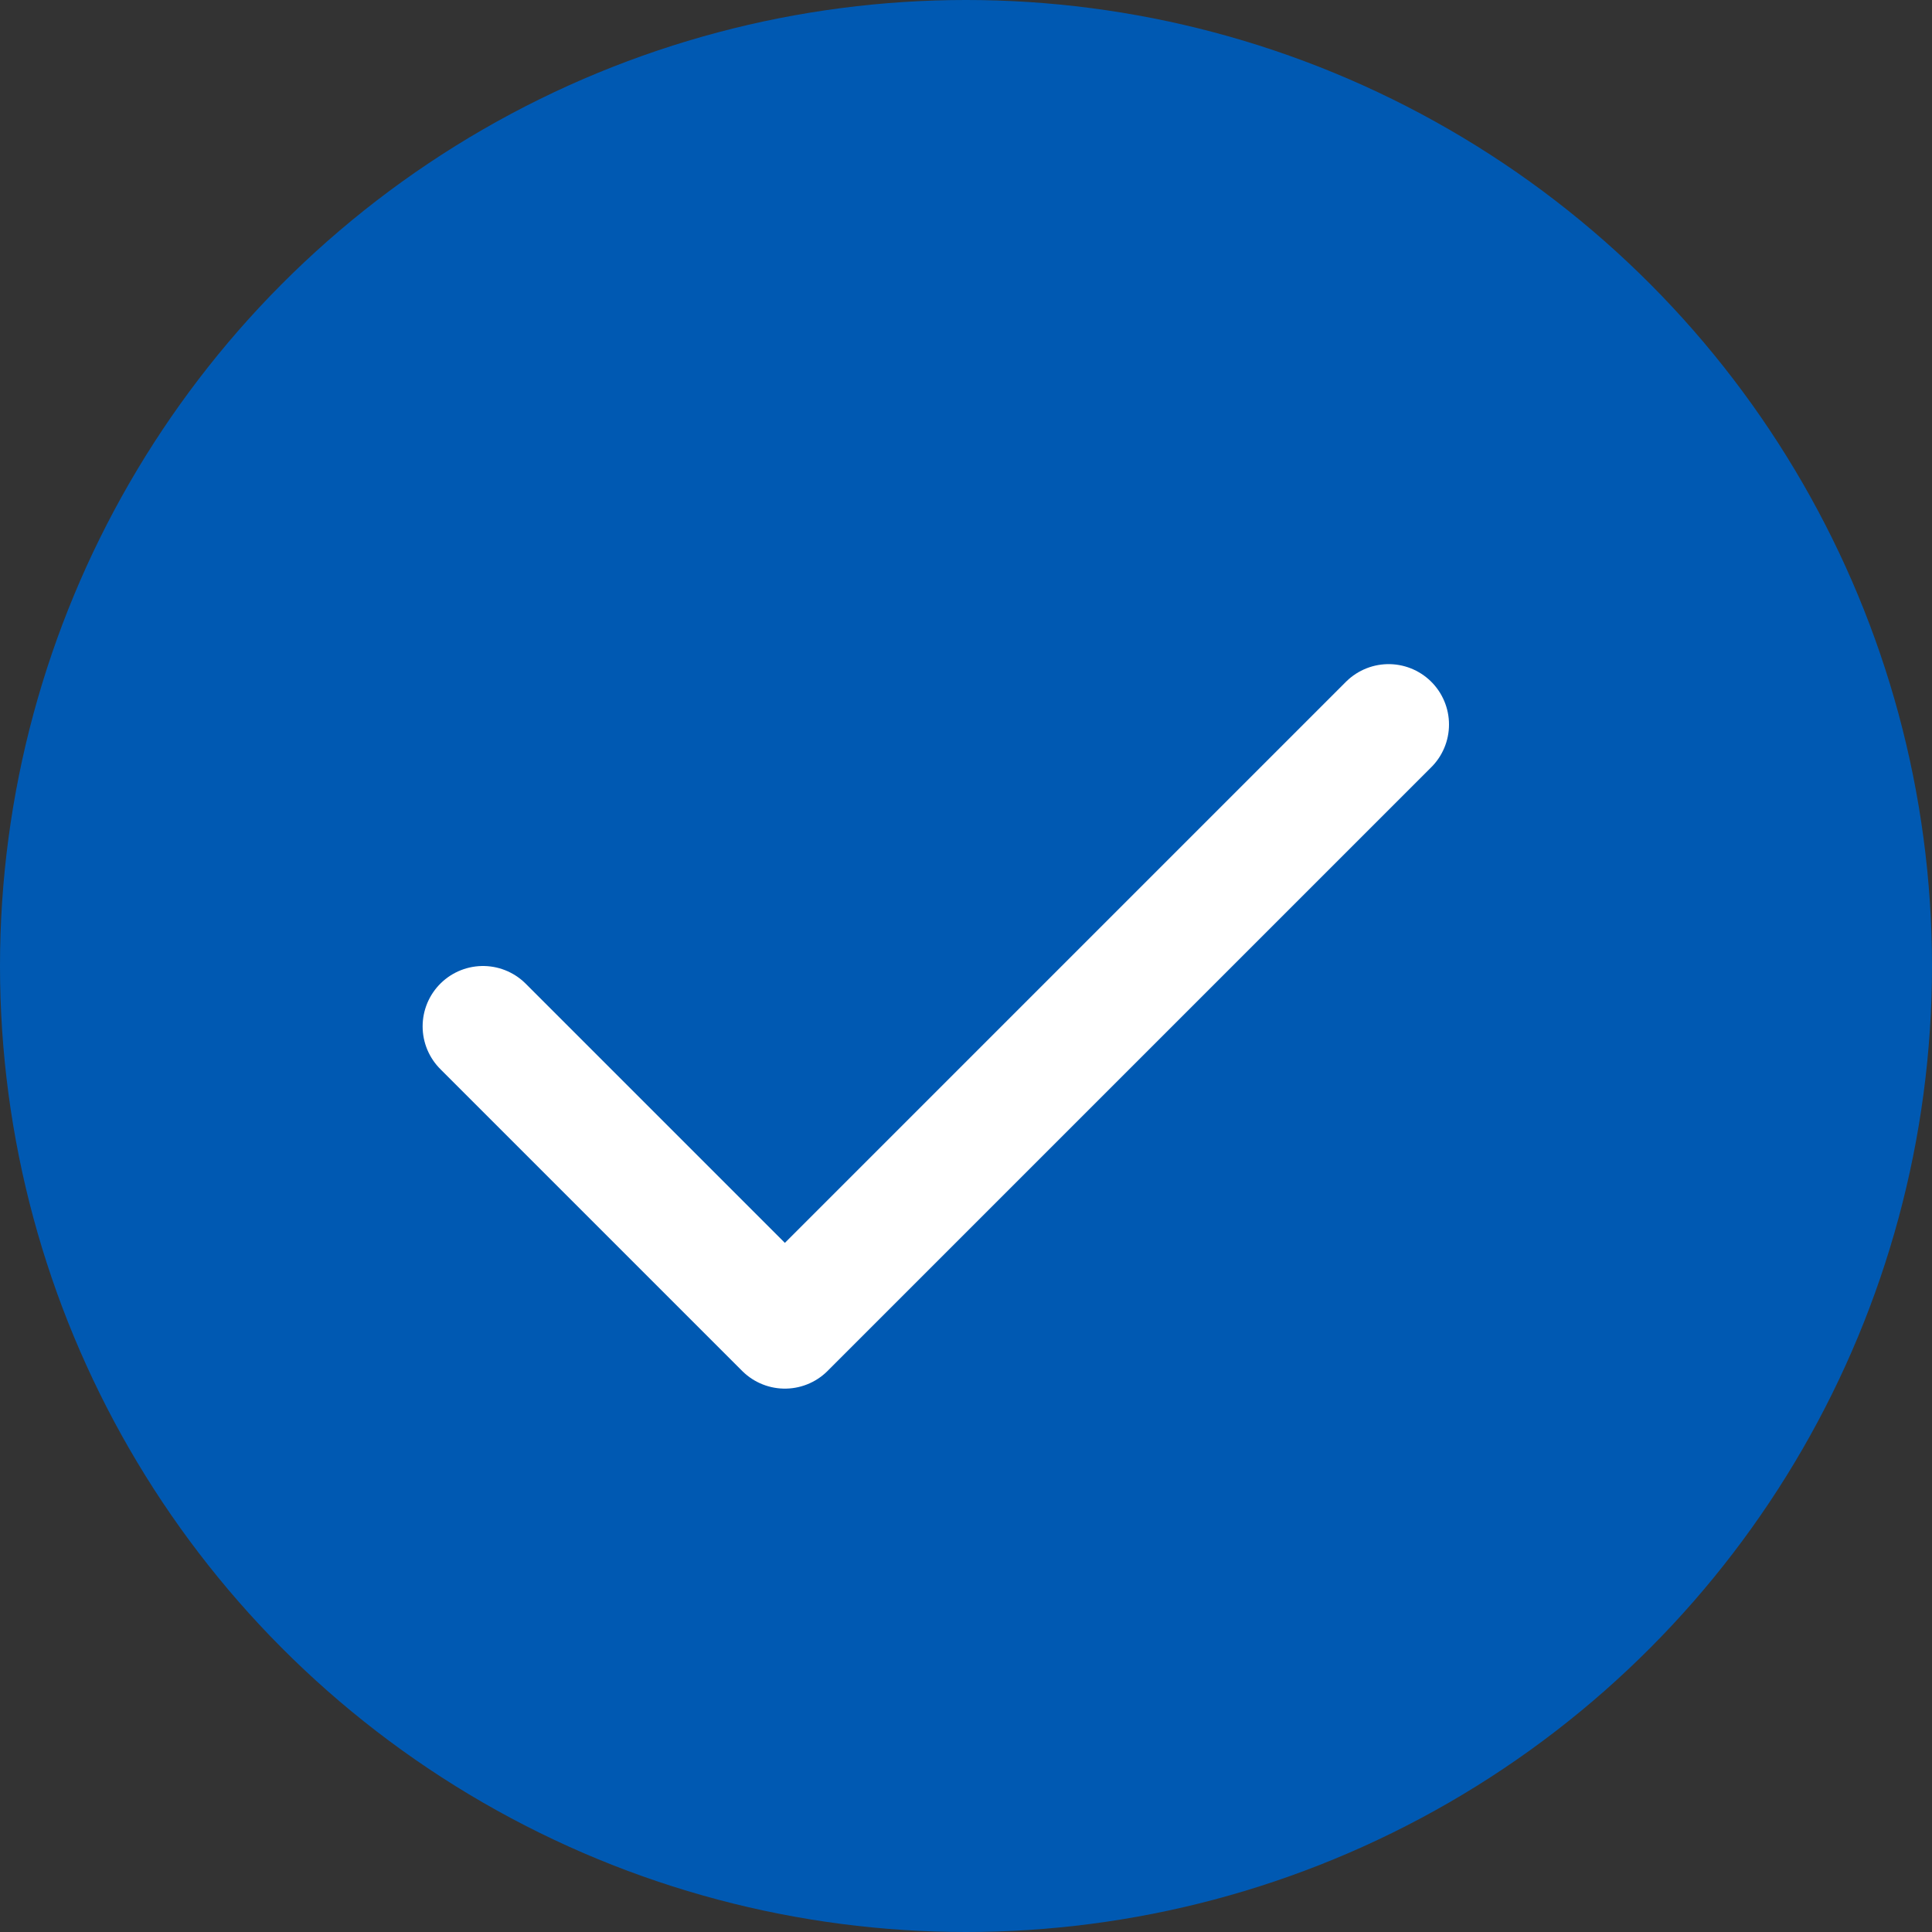 <?xml version="1.0" encoding="UTF-8"?>
<svg width="16px" height="16px" viewBox="0 0 16 16" version="1.1" xmlns="http://www.w3.org/2000/svg" xmlns:xlink="http://www.w3.org/1999/xlink">
    <rect x="0" y="0" width="16" height="16" fill="#333333" stroke="none"/>
    <!-- Generator: sketchtool 57.1 (101010) - https://sketch.com -->
    <title>0043D6BD-D64D-485D-AF52-74A4C13DC194</title>
    <desc>Created with sketchtool.</desc>
    <g id="BGV-configuration" stroke="none" stroke-width="1" fill="none" fill-rule="evenodd">
        <g id="bgv-configuration-1_select-services" transform="translate(-580, -258)">
            <g id="section" transform="translate(160, 120)">
                <g id="Security-Guard-Copy-4" transform="translate(228, 126)">
                    <g id="Group-2" transform="translate(192, 12)">
                        <g id="Group-16">
                            <circle id="Oval-Copy" fill="#0059B2" transform="translate(8, 8) rotate(-360) translate(-8, -8) " cx="8" cy="8" r="8"></circle>
                            <polyline id="Path" stroke="#FFFFFF" stroke-linecap="round" stroke-linejoin="round" points="4 8.5 6.5 11 11.5 6"></polyline>
                        </g>
                    </g>
                </g>
            </g>
        </g>
    </g>
</svg>